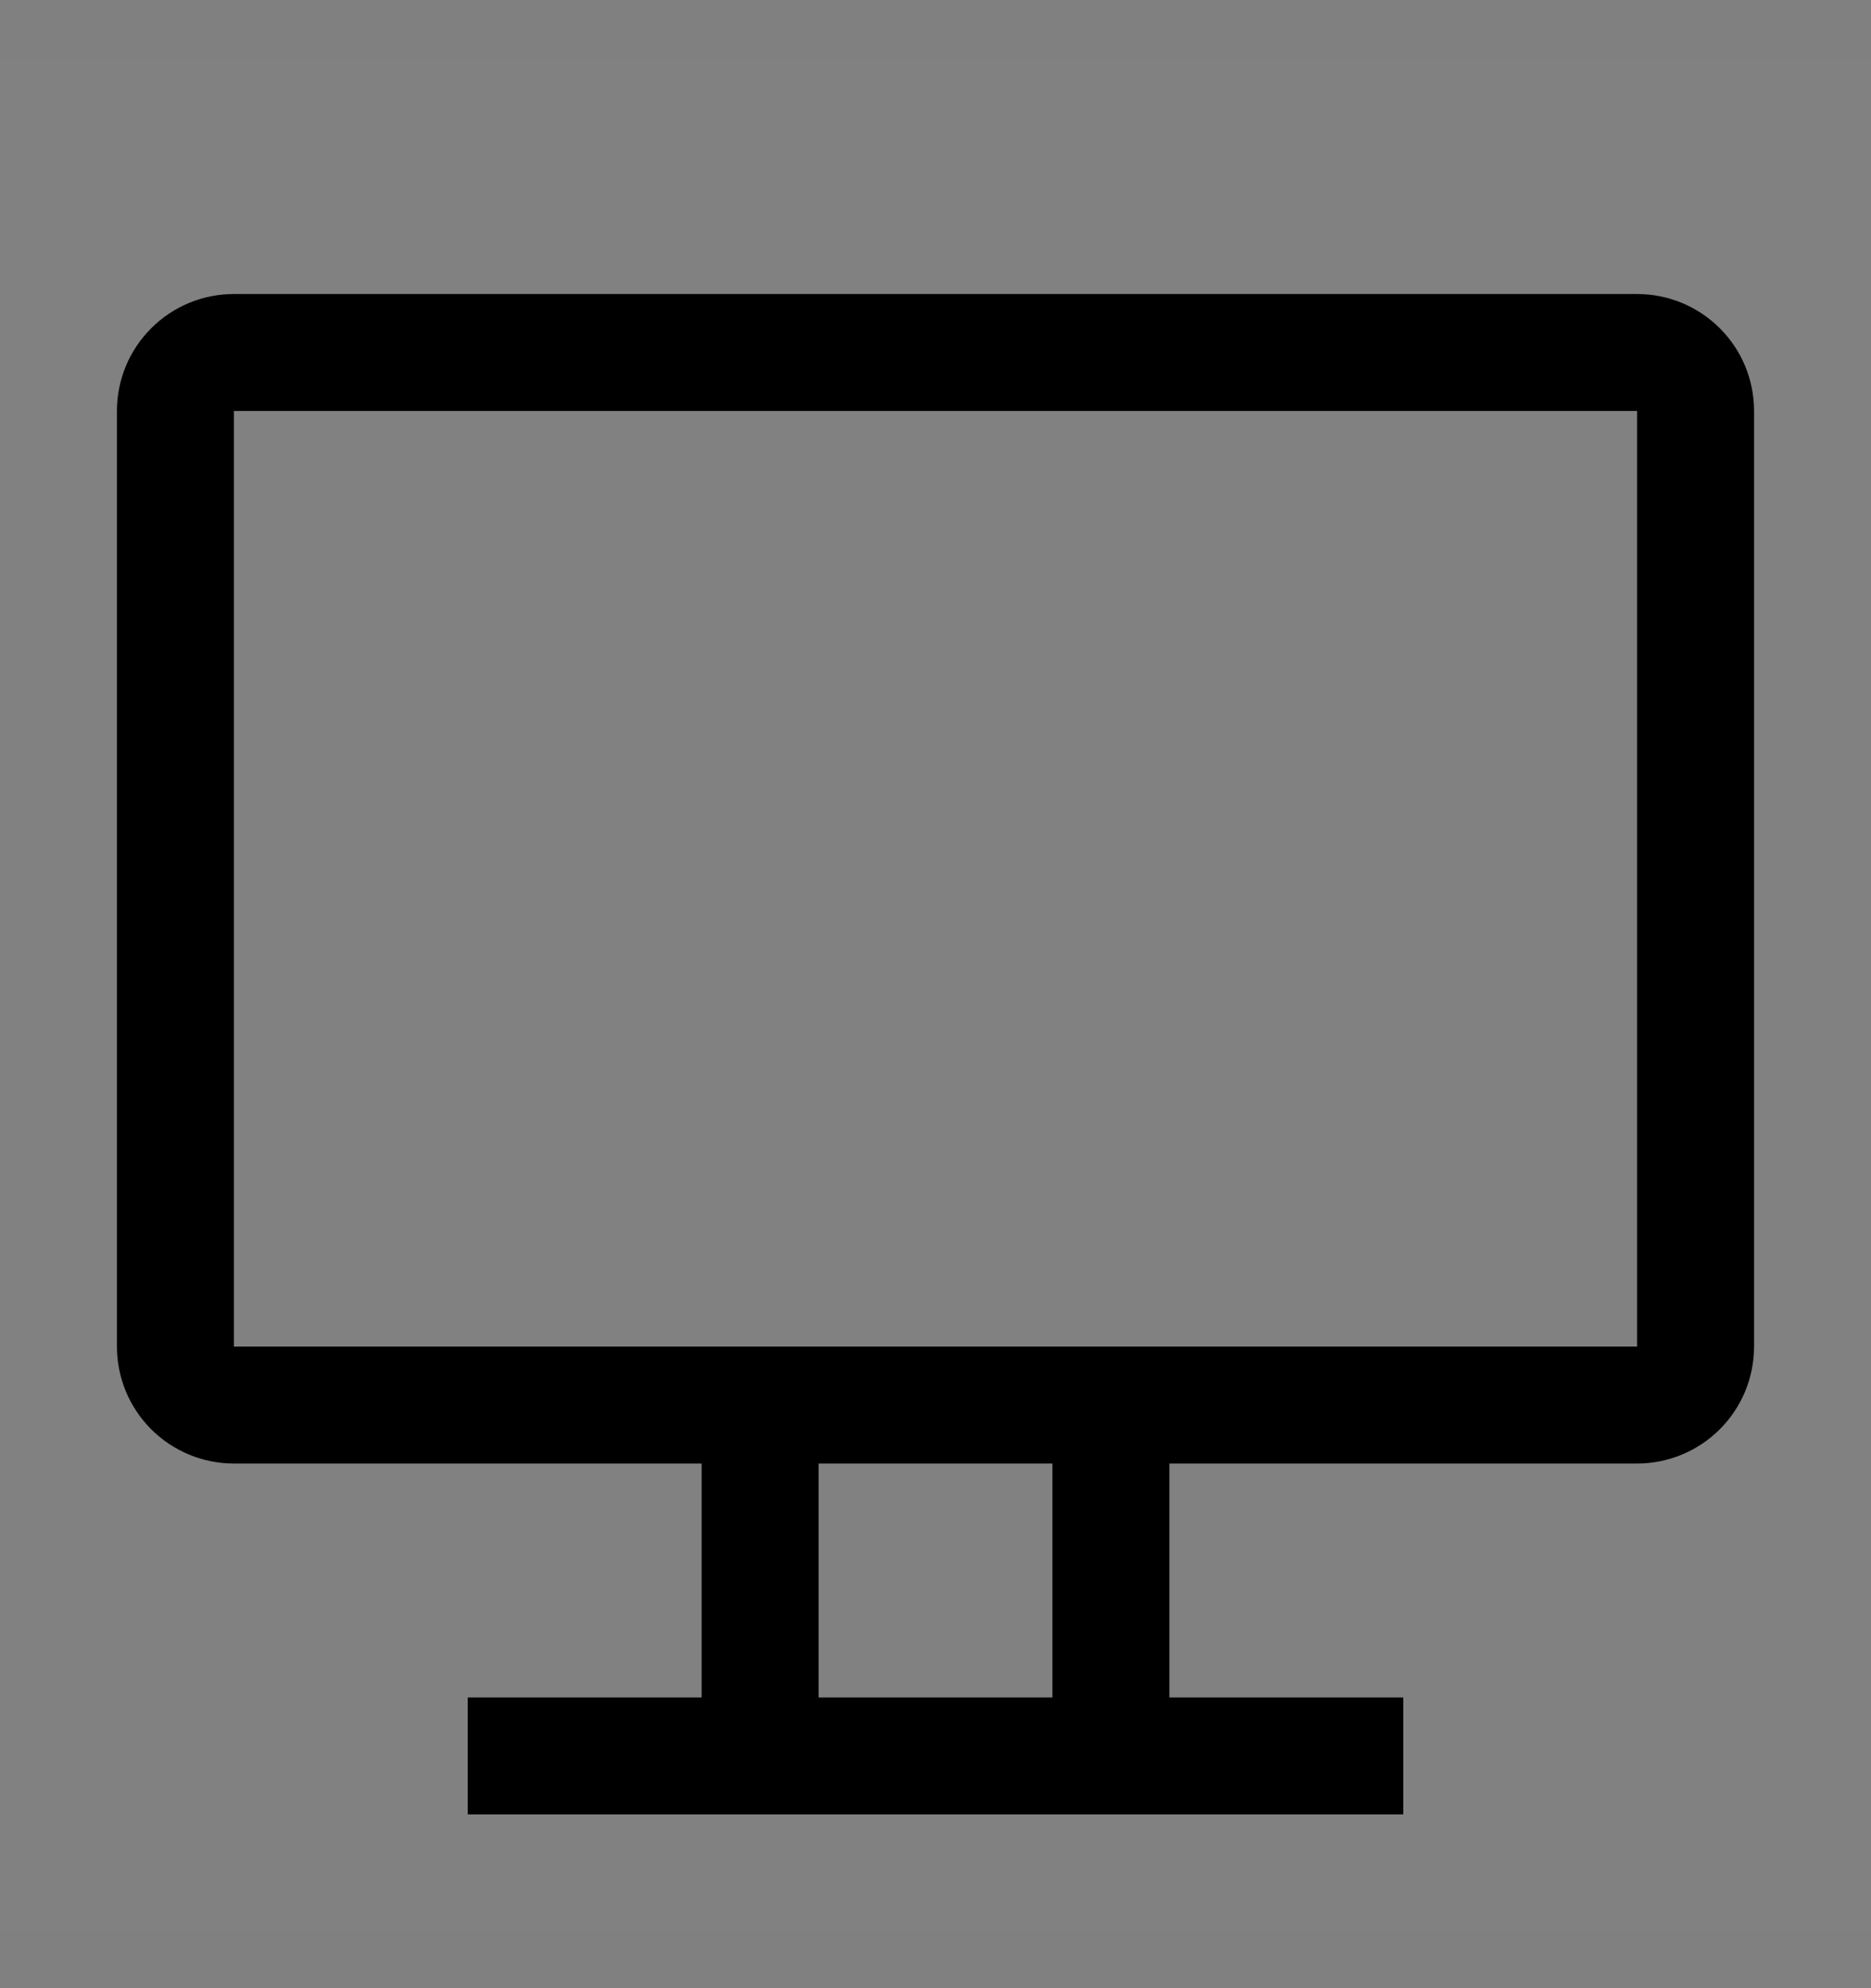 <svg viewBox="0 0 16 17" fill="none" xmlns="http://www.w3.org/2000/svg">
<rect x="0" y="0" width="16" height="17" fill="#808080" stroke="none"/>
<rect width="16" height="16" transform="translate(0 0.514)" fill="white" fill-opacity="0.01" style="mix-blend-mode:multiply"/>
<path d="M14 2.514H2C1.735 2.514 1.48 2.619 1.293 2.807C1.105 2.994 1 3.248 1 3.514V11.514C1 11.779 1.105 12.033 1.293 12.221C1.48 12.408 1.735 12.514 2 12.514H6V14.514H4V15.514H12V14.514H10V12.514H14C14.265 12.514 14.52 12.408 14.707 12.221C14.895 12.033 15 11.779 15 11.514V3.514C15 3.248 14.895 2.994 14.707 2.807C14.52 2.619 14.265 2.514 14 2.514V2.514ZM9 14.514H7V12.514H9V14.514ZM14 11.514H2V3.514H14V11.514Z" fill="currentColor"/>
</svg>
